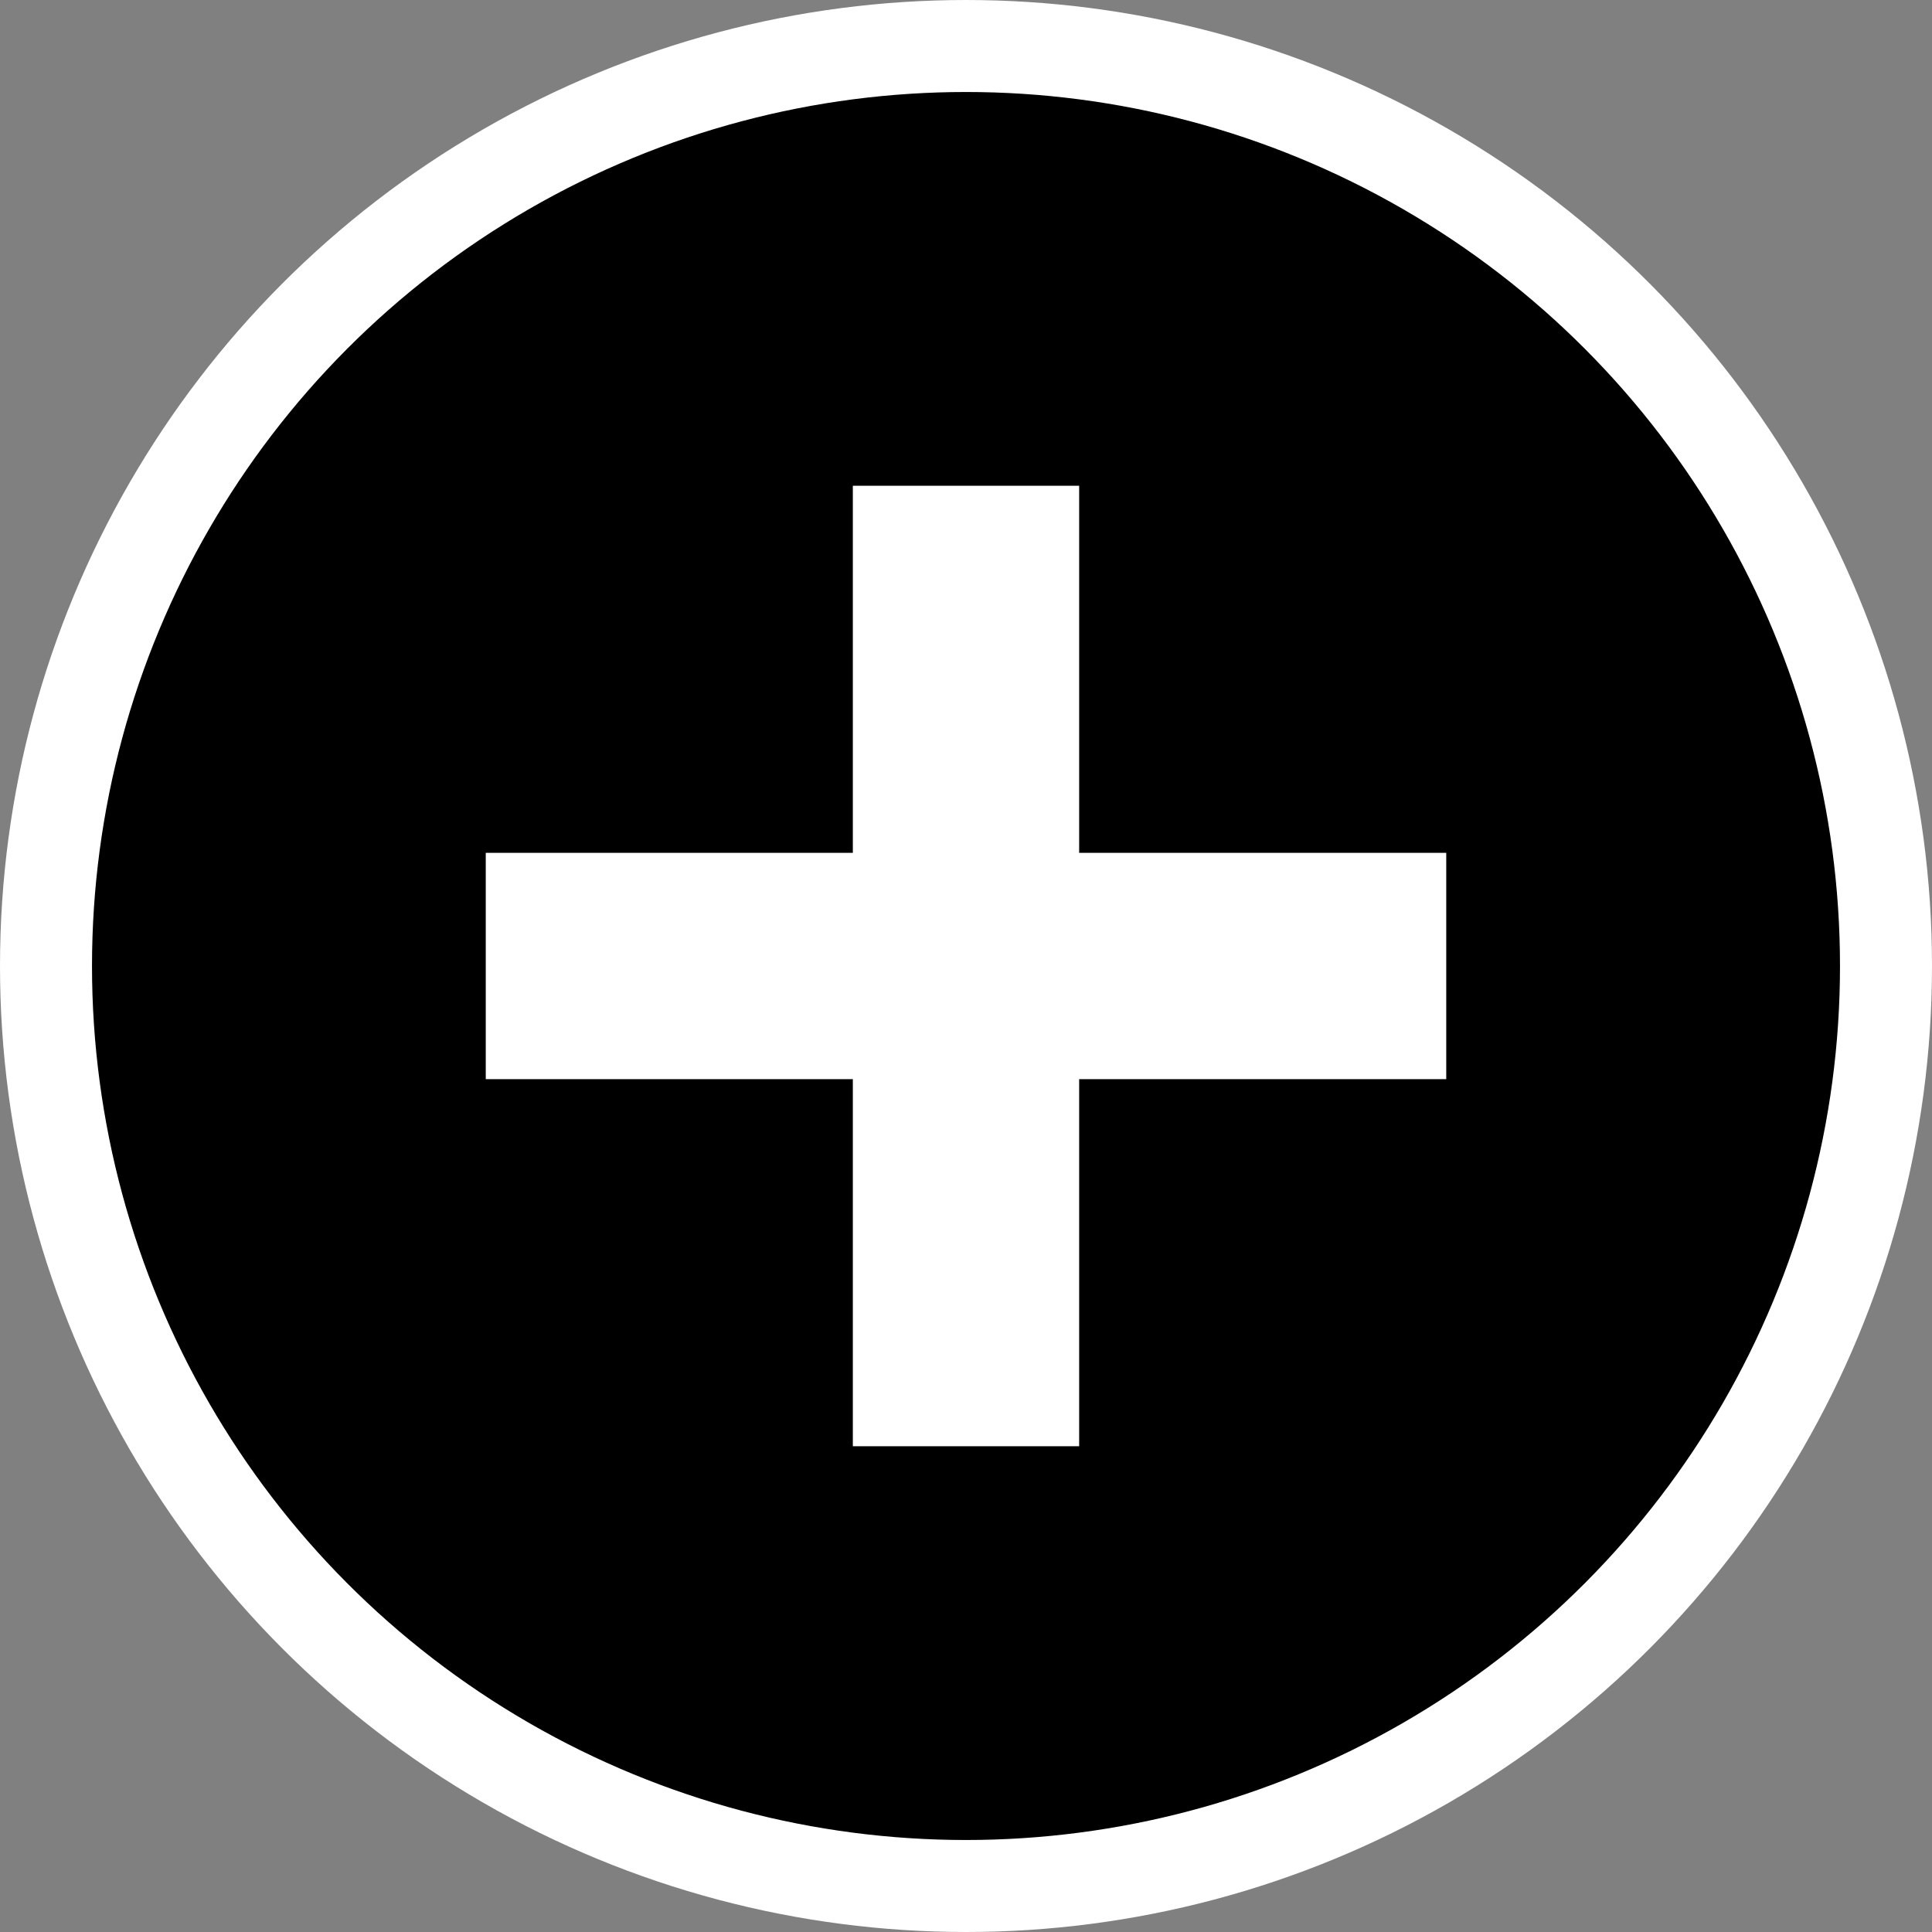 <?xml version="1.0" encoding="utf-8"?>
<!-- Generator: Adobe Illustrator 19.2.1, SVG Export Plug-In . SVG Version: 6.00 Build 0)  -->
<svg version="1.1" id="Layer_1" xmlns="http://www.w3.org/2000/svg" xmlns:xlink="http://www.w3.org/1999/xlink" x="0px" y="0px"
	 viewBox="0 0 210 210" style="enable-background:new 0 0 210 210;" xml:space="preserve">
<rect x="0" y="0" width="210" height="210" fill="#808080" stroke="none"/>
<style type="text/css">
	.st0{stroke:#FFFFFF;stroke-width:10;stroke-miterlimit:10;}
	.st1{fill:#FFFFFF;}
</style>
<circle class="st0" cx="105" cy="105" r="100"/>
<polygon class="st1" points="157.2,92.7 117.3,92.7 117.3,52.8 92.7,52.8 92.7,92.7 52.8,92.7 52.8,117.3 92.7,117.3 92.7,157.2 
	117.3,157.2 117.3,117.3 157.2,117.3 "/>
</svg>
